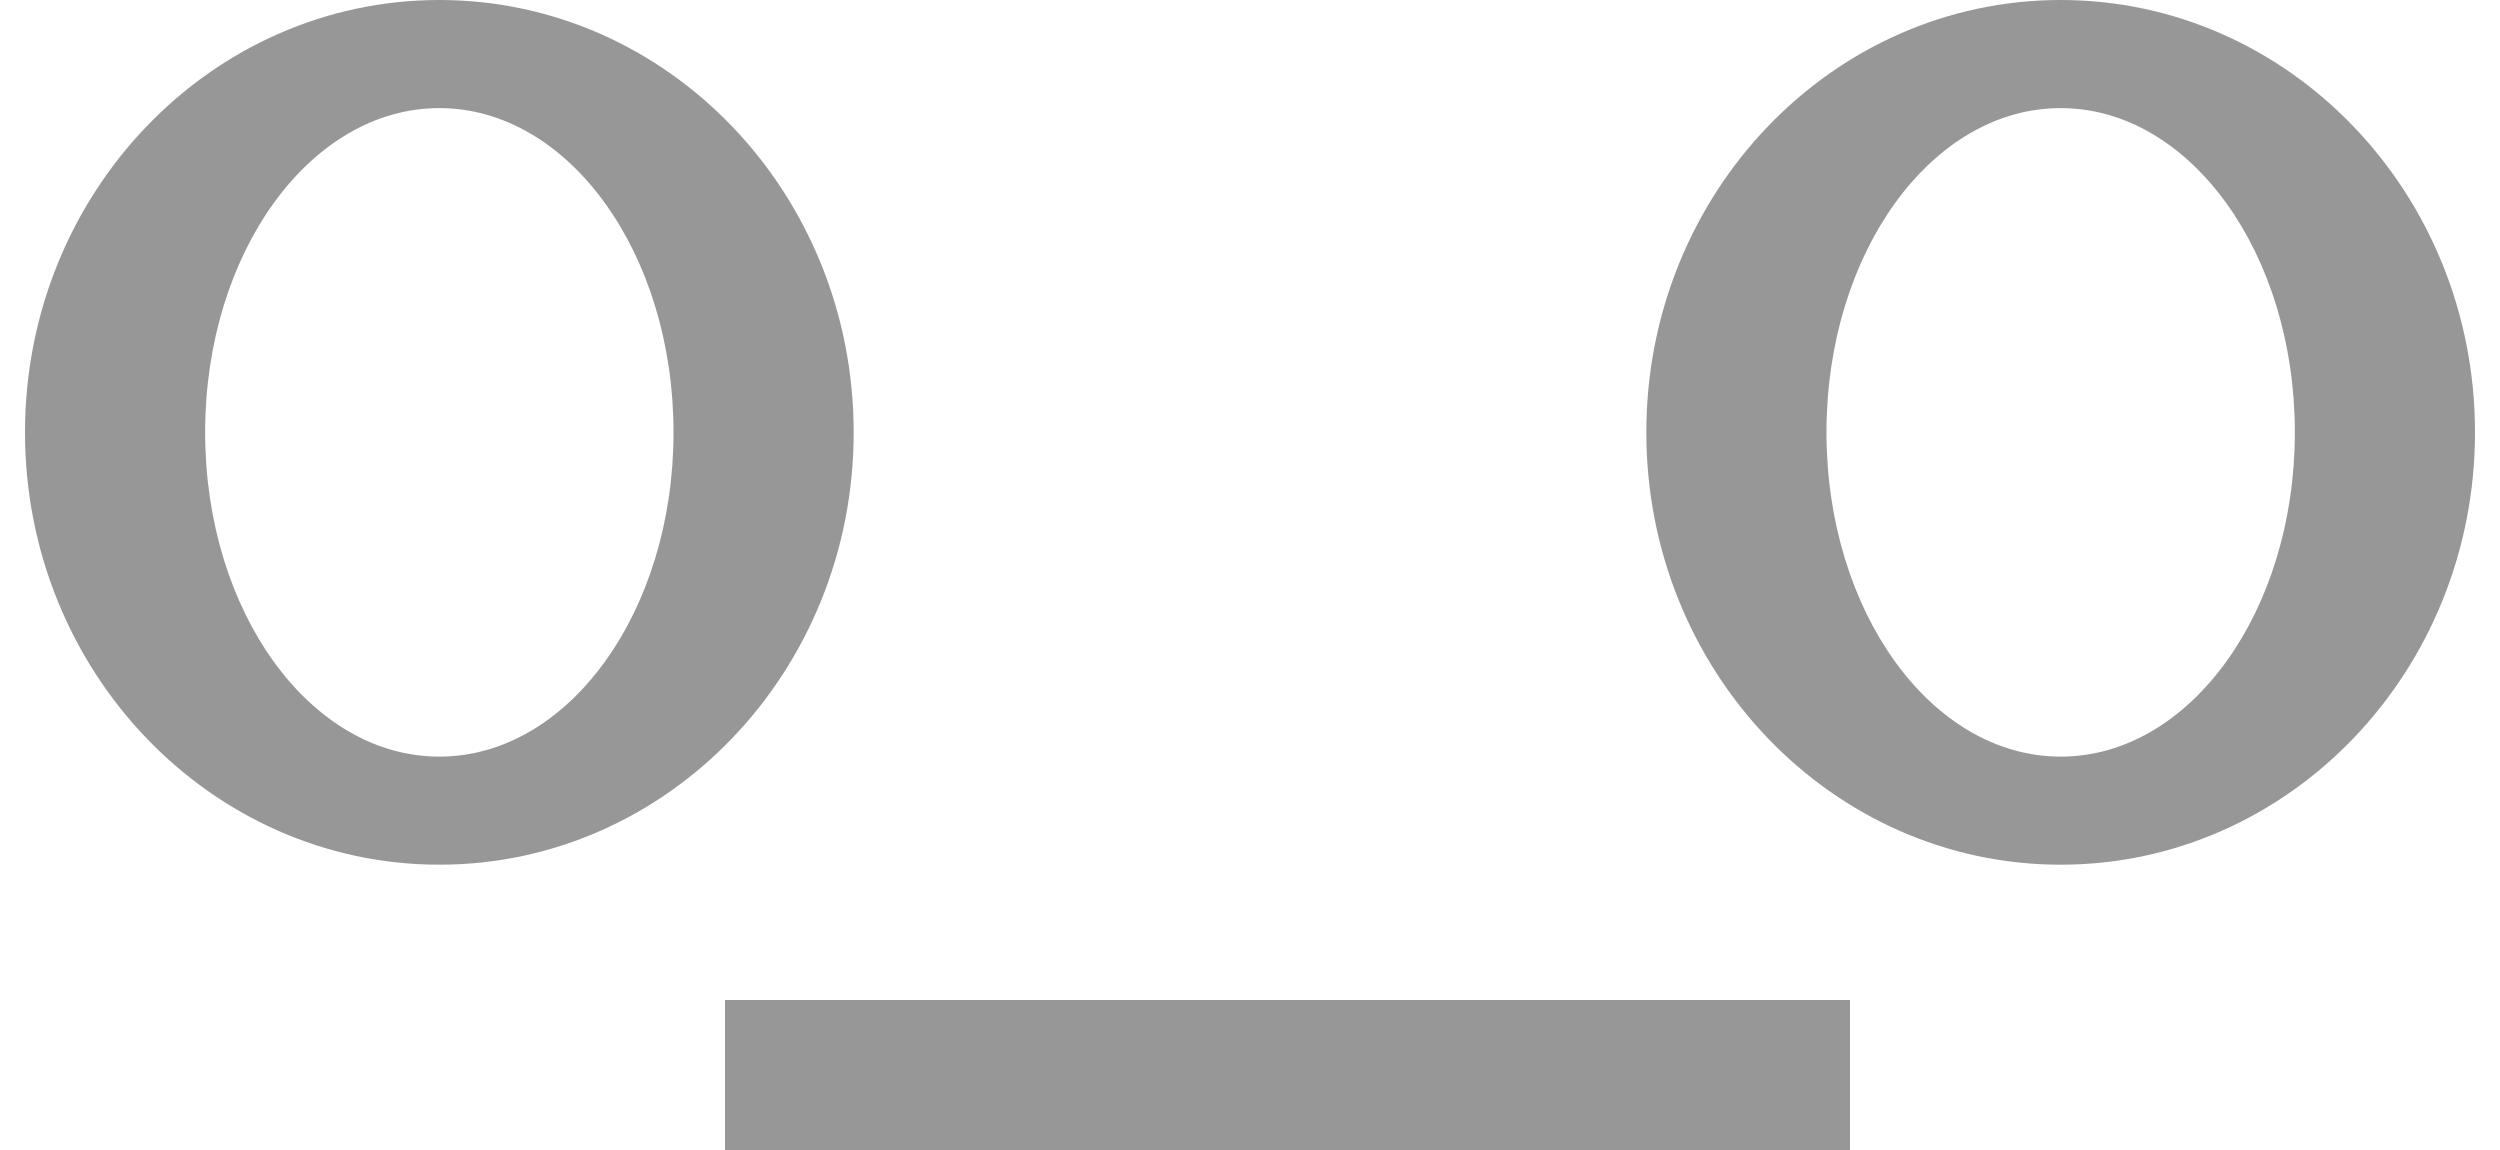 <svg width="100" height="46" viewBox="0 0 100 46" fill="none" xmlns="http://www.w3.org/2000/svg">
<path d="M29 40H74V46H29V40Z" fill="#979797"/>
<path fill-rule="evenodd" clip-rule="evenodd" d="M17.573 34.588C26.727 34.588 34.147 26.845 34.147 17.294C34.147 7.743 26.727 0 17.573 0C8.42 0 1 7.743 1 17.294C1 26.845 8.42 34.588 17.573 34.588ZM17.573 30.265C22.747 30.265 26.941 24.458 26.941 17.294C26.941 10.131 22.747 4.324 17.573 4.324C12.4 4.324 8.206 10.131 8.206 17.294C8.206 24.458 12.4 30.265 17.573 30.265Z" fill="#979797"/>
<path fill-rule="evenodd" clip-rule="evenodd" d="M82.427 34.588C91.58 34.588 99 26.845 99 17.294C99 7.743 91.58 0 82.427 0C73.273 0 65.853 7.743 65.853 17.294C65.853 26.845 73.273 34.588 82.427 34.588ZM82.427 30.265C87.6 30.265 91.794 24.458 91.794 17.294C91.794 10.131 87.6 4.324 82.427 4.324C77.253 4.324 73.059 10.131 73.059 17.294C73.059 24.458 77.253 30.265 82.427 30.265Z" fill="#979797"/>
</svg>
